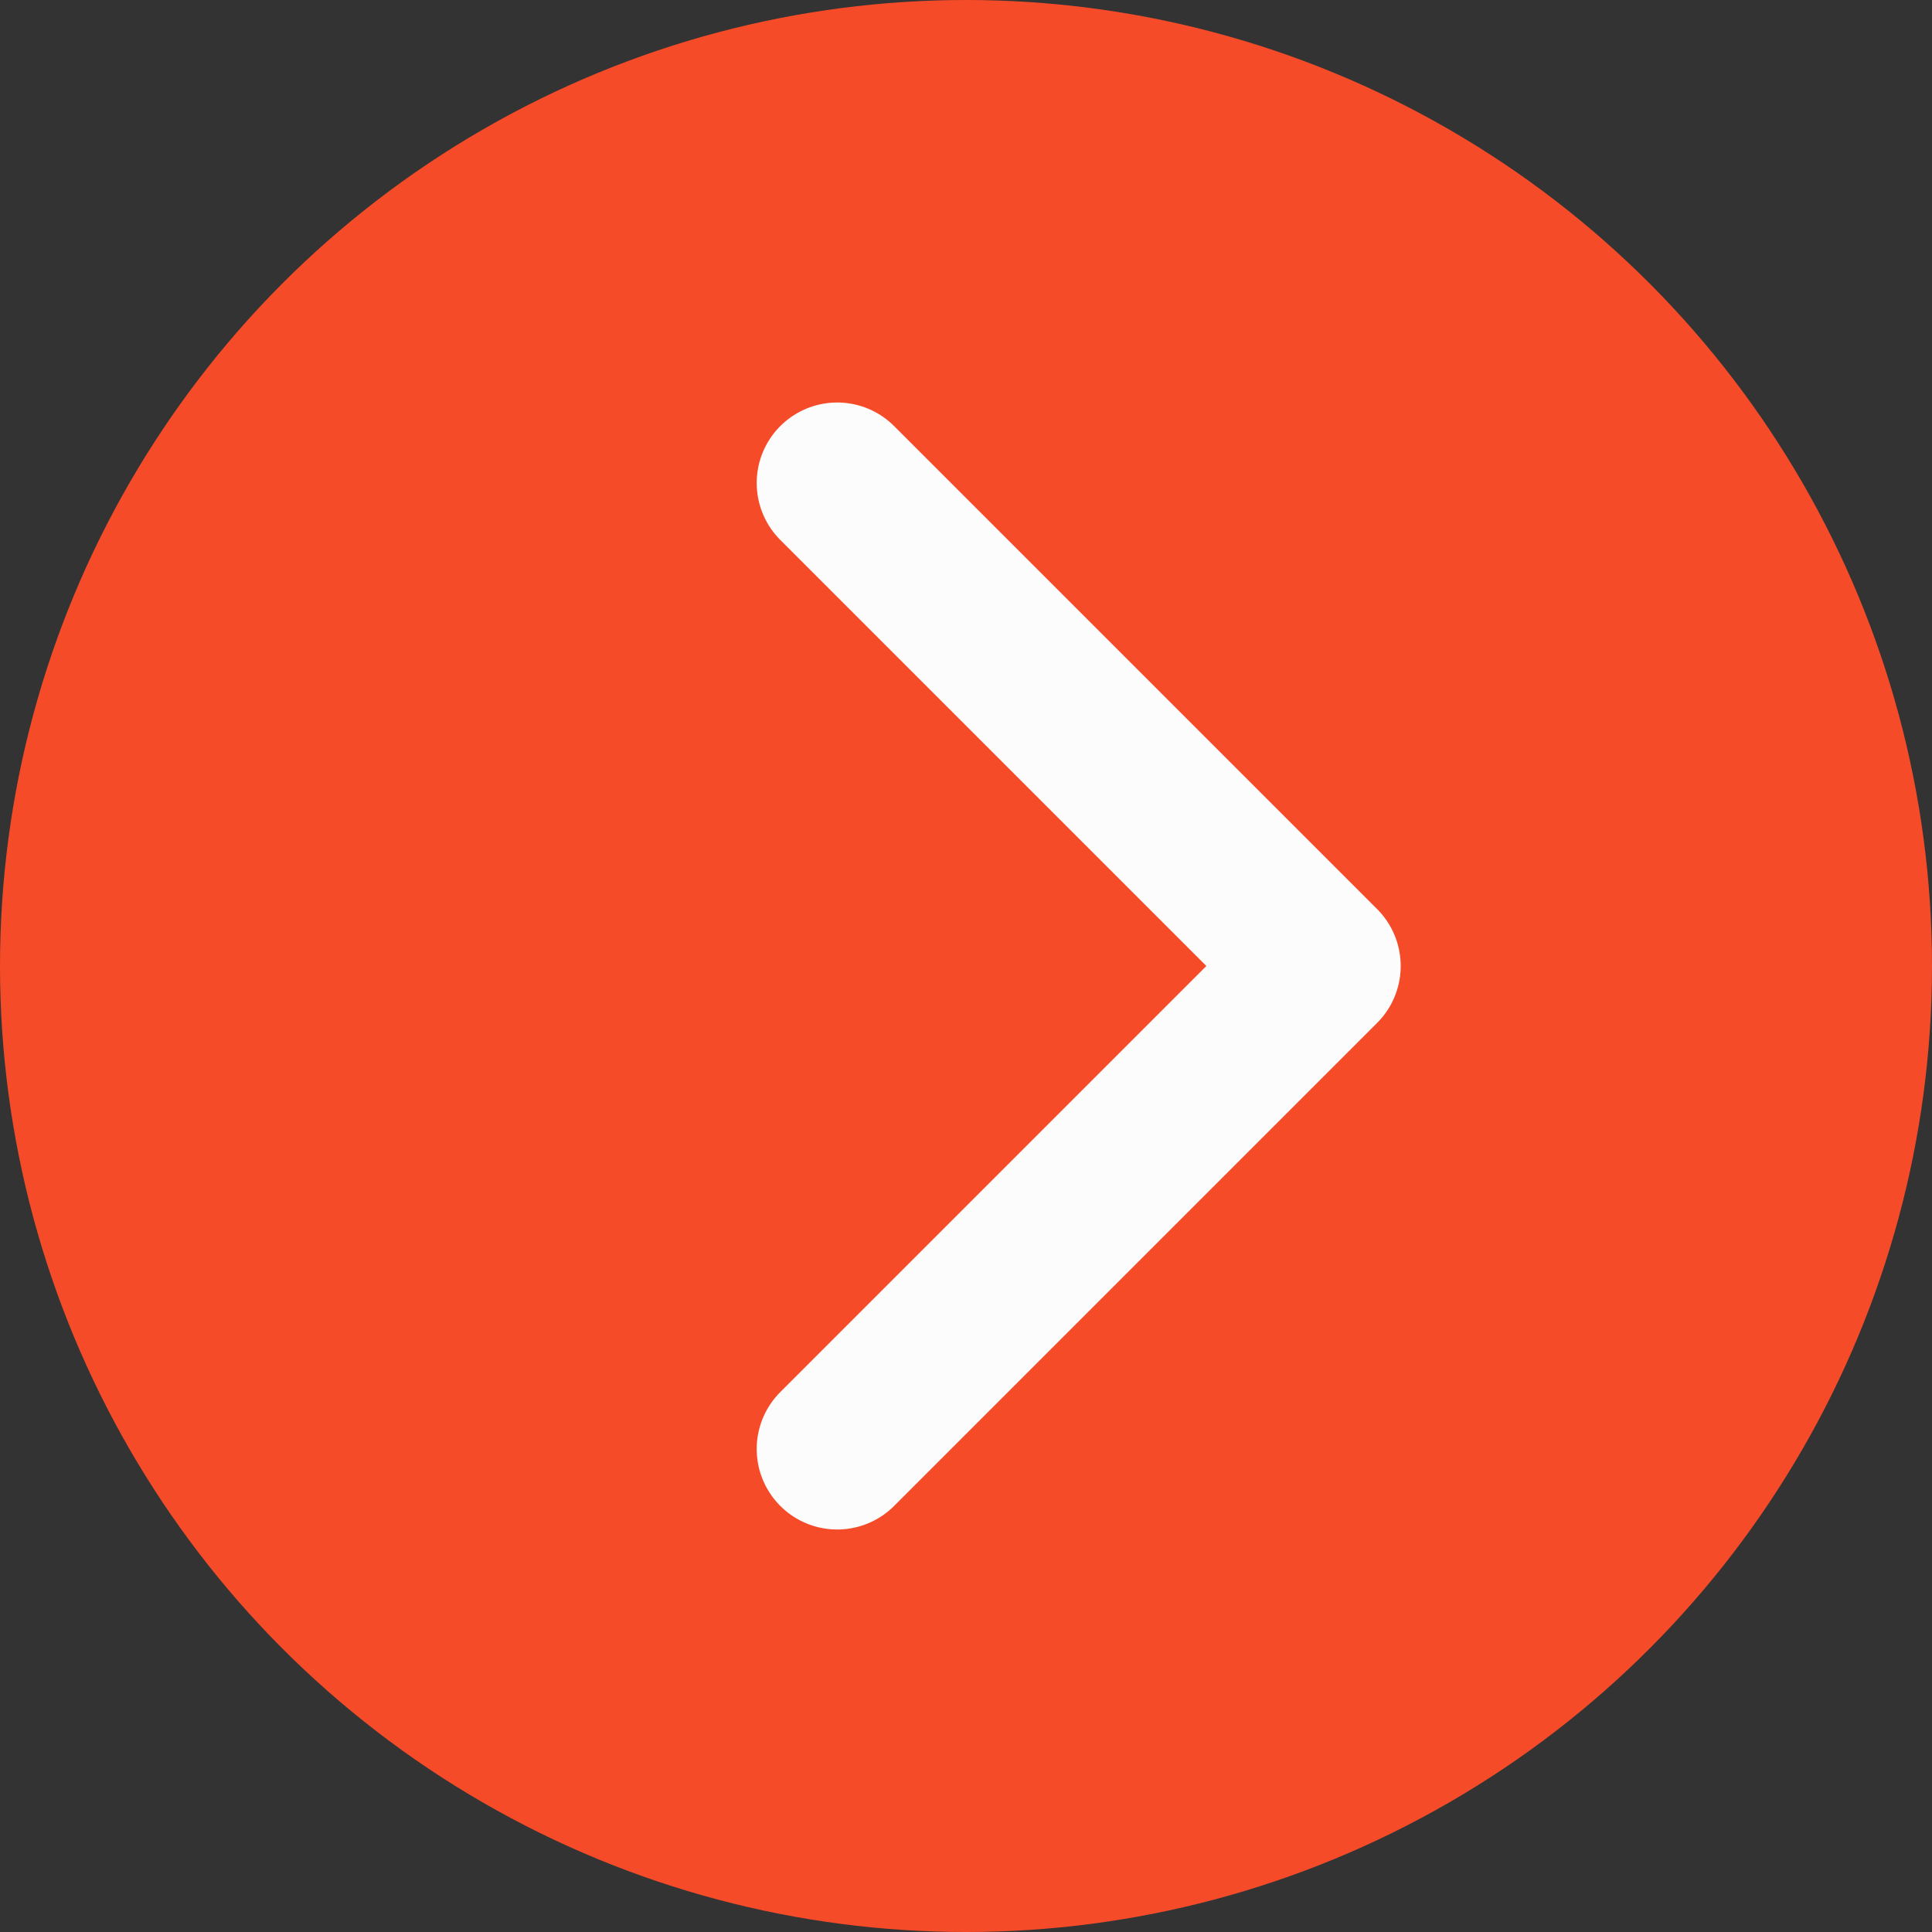 <svg width="60" height="60" viewBox="0 0 60 60" fill="none" xmlns="http://www.w3.org/2000/svg">
<rect x="0" y="0" width="60" height="60" fill="#333333" stroke="none"/>
<g id="Group 6">
<circle id="Ellipse 1" cx="30" cy="30" r="30" fill="#F64B29"/>
<g id="Arrow - Left 2">
<path id="Stroke 1" d="M26 15L41 30L26 45" stroke="#FCFCFC" stroke-width="5" stroke-linecap="round" stroke-linejoin="round"/>
</g>
</g>
</svg>
